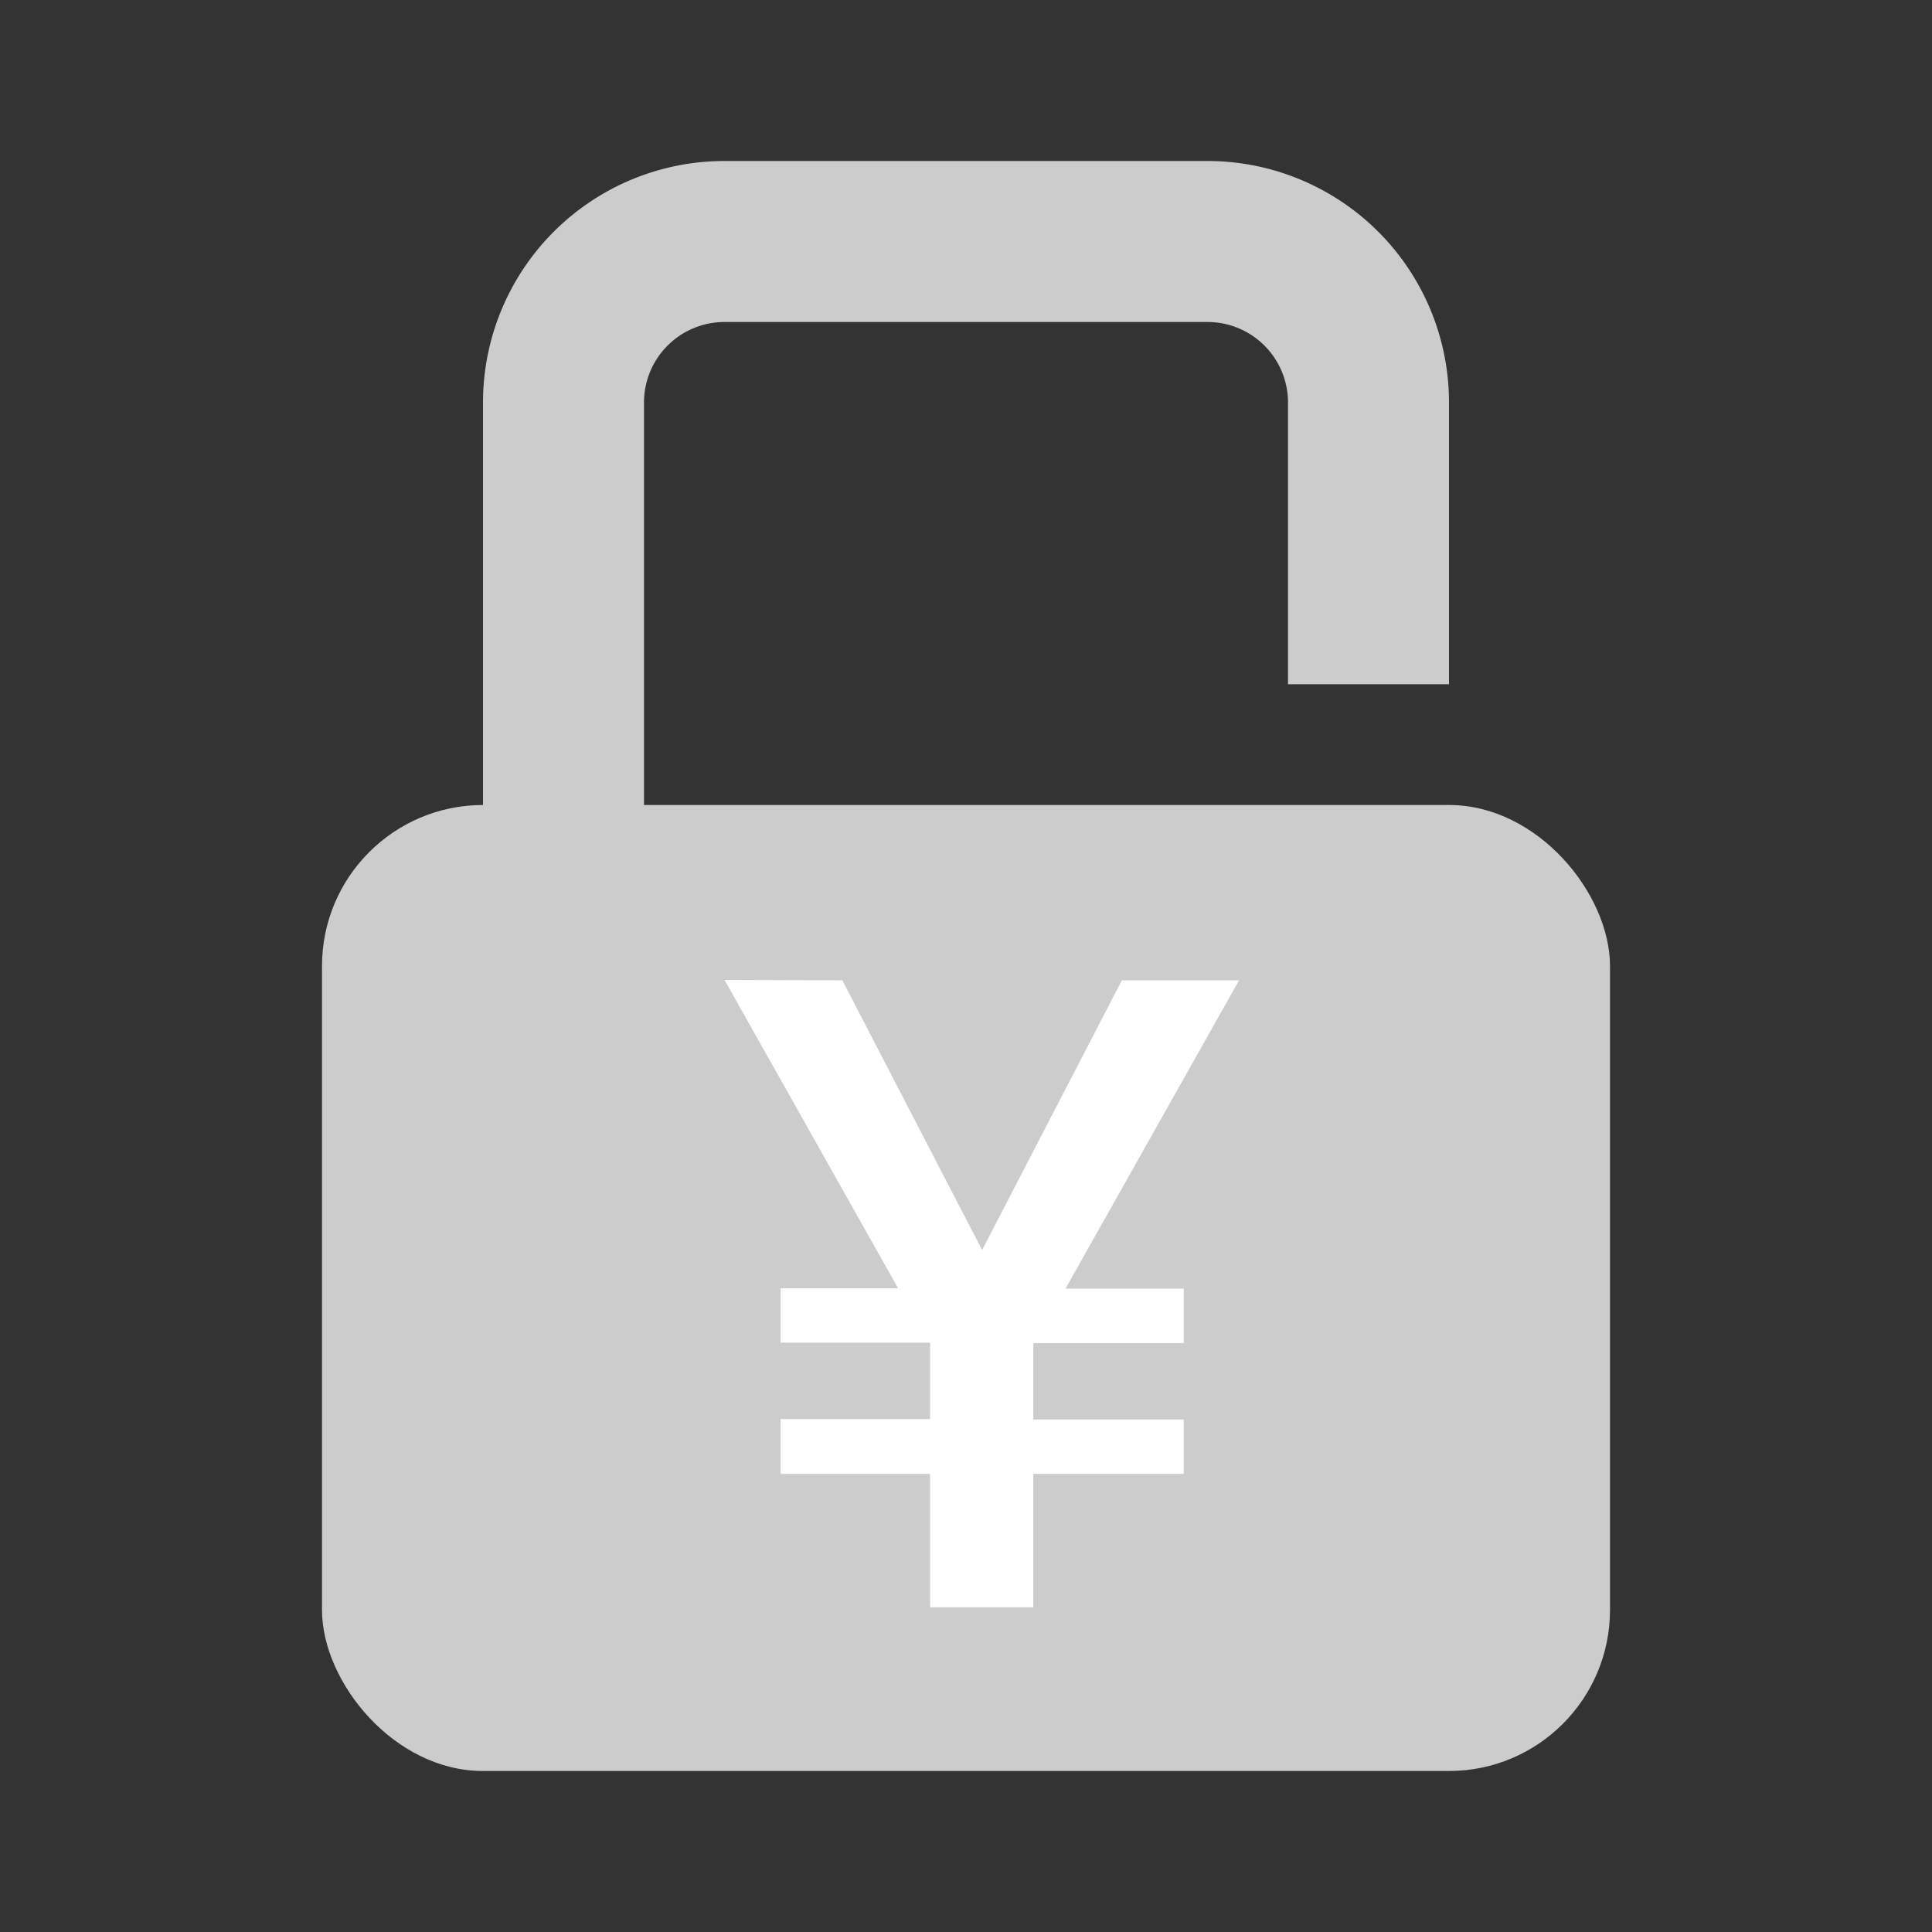 <svg id="组_49359" data-name="组 49359" xmlns="http://www.w3.org/2000/svg" width="24" height="24" viewBox="0 0 24 24">
  <rect x="0" y="0" width="24" height="24" fill="#333333" stroke="none"/>
  <rect id="矩形_3041" data-name="矩形 3041" width="24" height="24" fill="#ddd" opacity="0"/>
  <path id="减去_43" data-name="减去 43" d="M2.5,12.958h0A2.99,2.99,0,0,1,0,10V3A3,3,0,0,1,3,0H9a3,3,0,0,1,3,3V6.5H10V3A1,1,0,0,0,9,2H3A1,1,0,0,0,2,3v7a1,1,0,0,0,.5.866v2.091Z" transform="translate(6 2)" fill="#ccc"/>
  <rect id="矩形_3299" data-name="矩形 3299" width="16" height="12" rx="2" transform="translate(4 10)" fill="#ccc"/>
  <path id="路径_483" data-name="路径 483" d="M5.064-17.136l2.156,3.83H5.761v.676H7.607l.011.011v.938H5.761V-11H7.618v1.658H8.9V-11h1.869v-.676H8.9v-.938l.011-.011h1.858v-.676H9.3l2.156-3.83H10l-1.736,3.35-1.736-3.35Z" transform="translate(3.936 29.309)" fill="#fff"/>
</svg>
